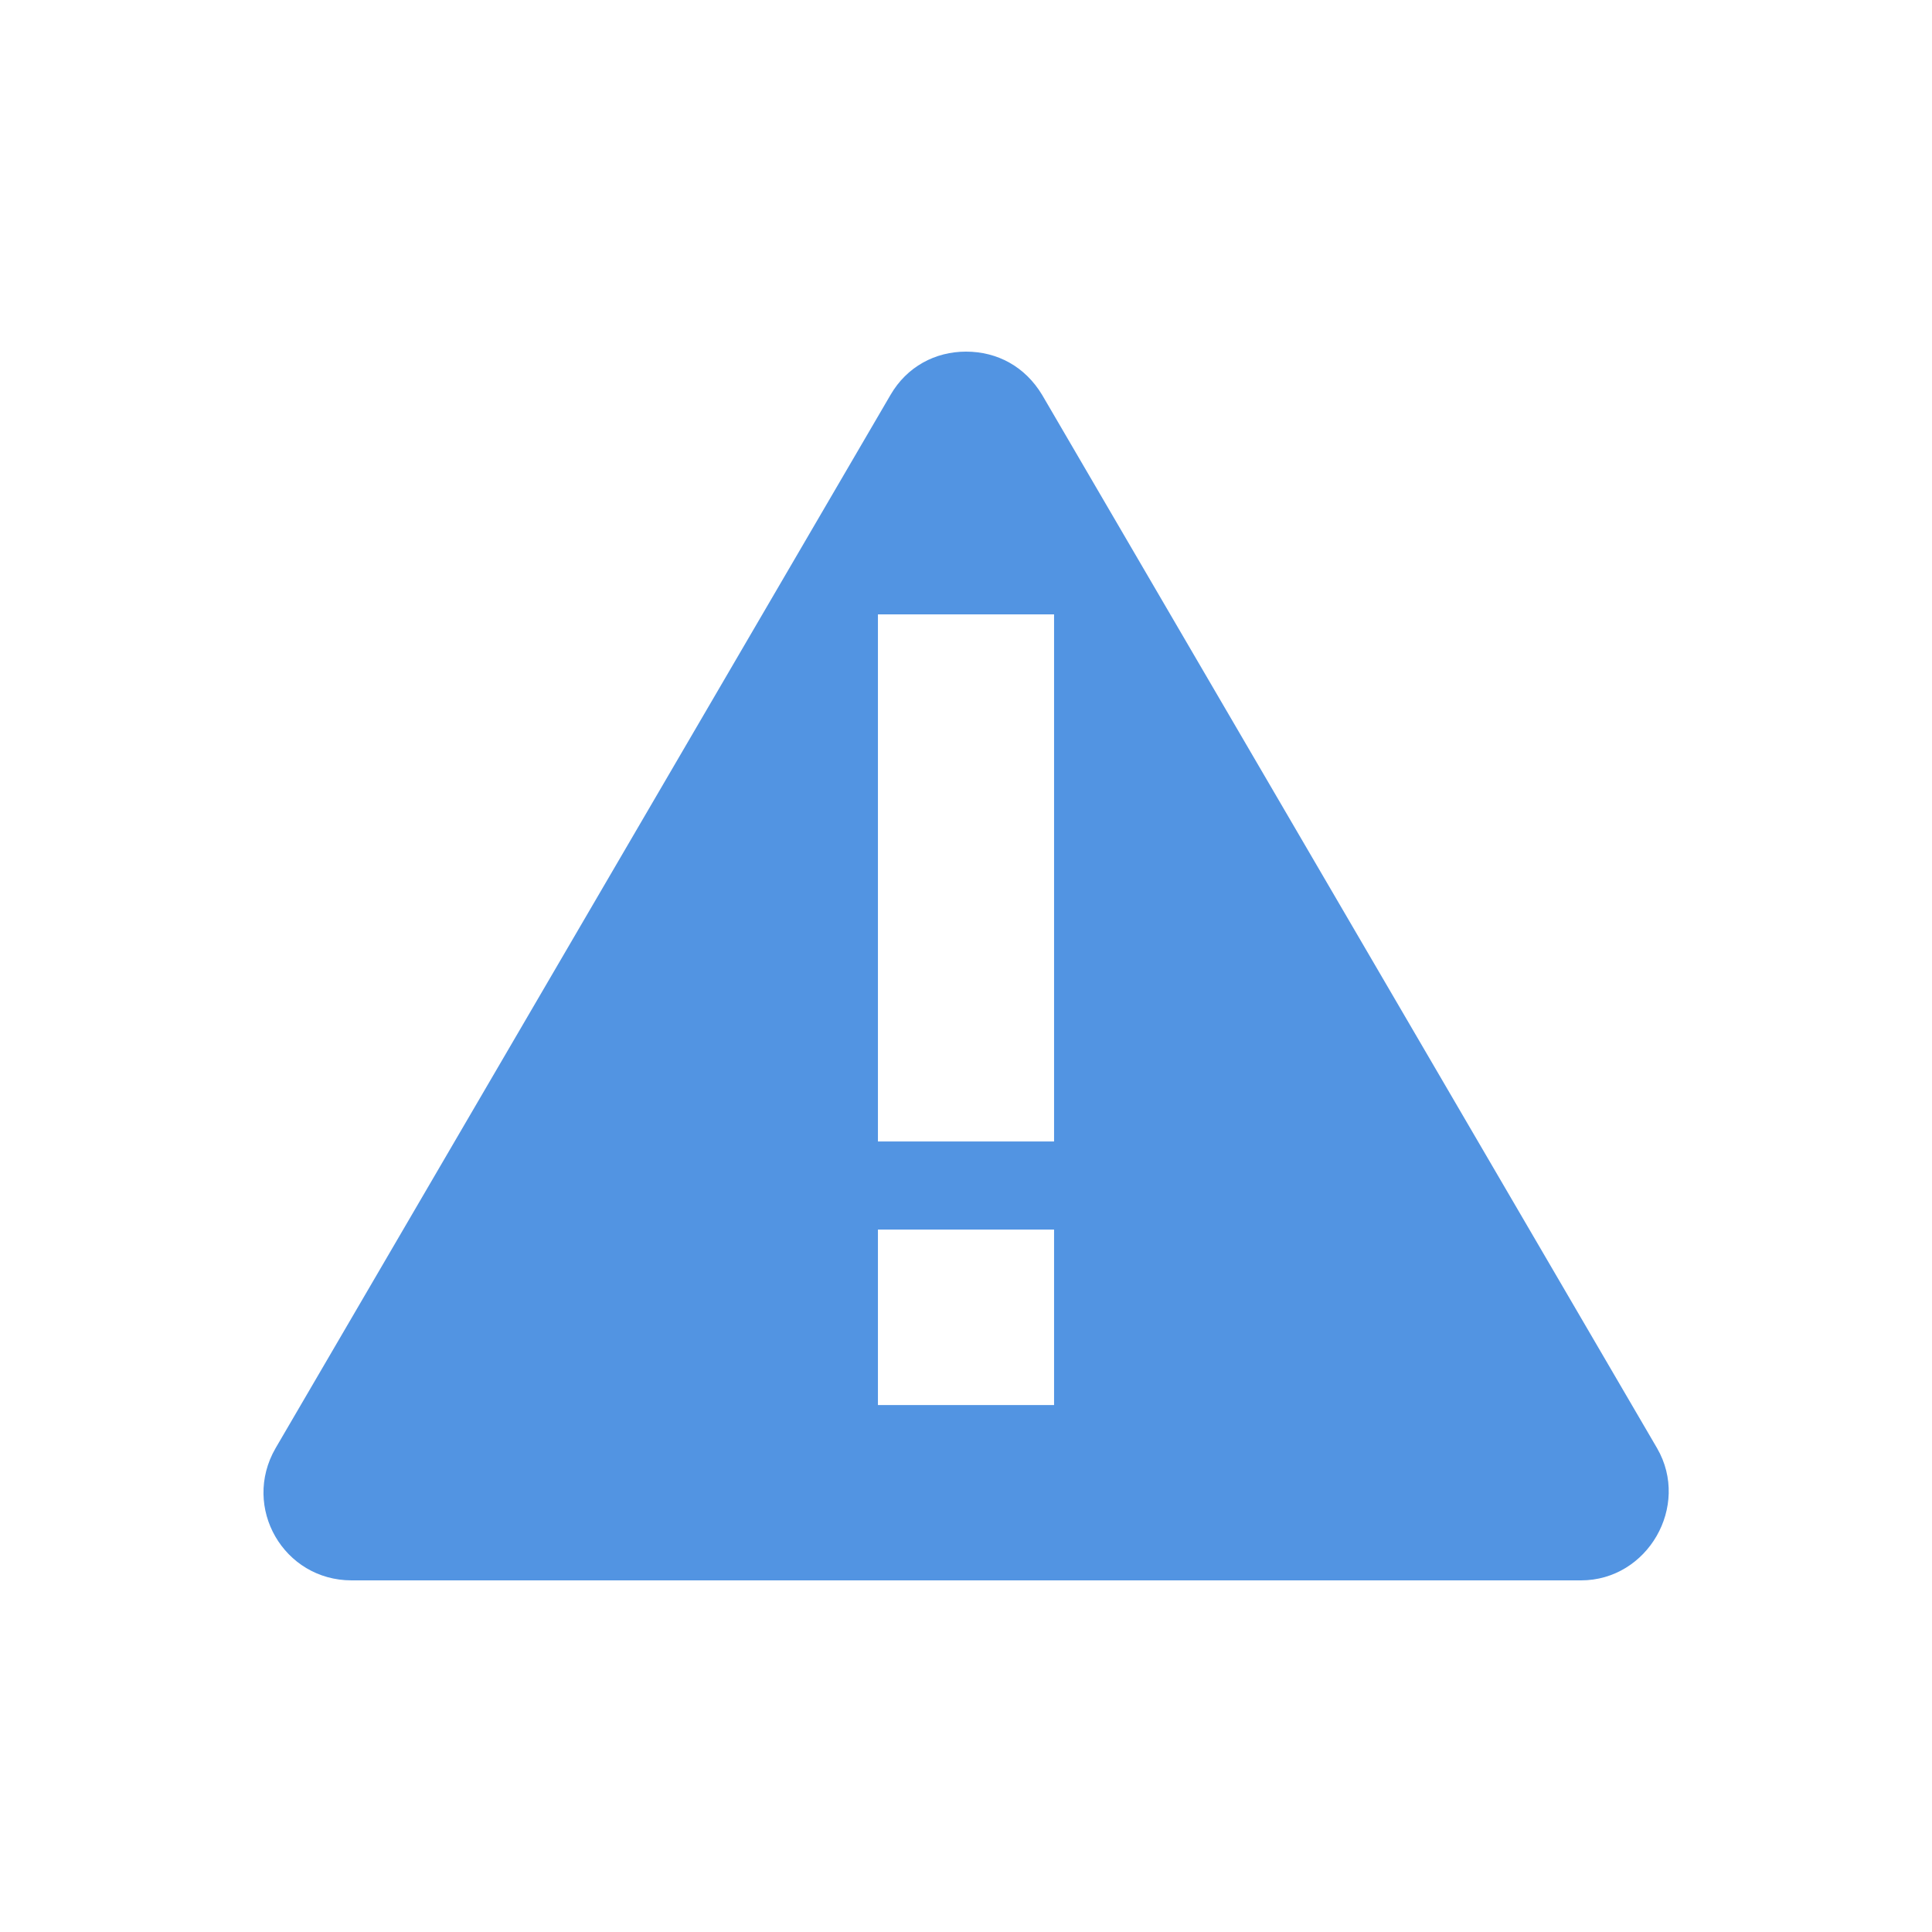 <?xml version="1.0" encoding="UTF-8"?>
<svg xmlns="http://www.w3.org/2000/svg" xmlns:xlink="http://www.w3.org/1999/xlink" width="12pt" height="12pt" viewBox="0 0 12 12" version="1.1">
<g id="surface1">
<path style=" stroke:none;fill-rule:nonzero;fill:rgb(32.157%,58.039%,88.627%);fill-opacity:1;" d="M 6 2.184 C 5.809 2.184 5.633 2.277 5.531 2.453 L 1.711 8.996 C 1.5 9.363 1.762 9.816 2.184 9.816 L 9.82 9.816 C 10.234 9.816 10.5 9.355 10.293 8.996 L 6.473 2.453 C 6.367 2.277 6.195 2.184 6 2.184 Z M 5.453 3.816 L 6.547 3.816 L 6.547 7.09 L 5.453 7.09 Z M 5.453 7.637 L 6.547 7.637 L 6.547 8.727 L 5.453 8.727 Z M 5.453 7.637 "/>
</g>
</svg>

